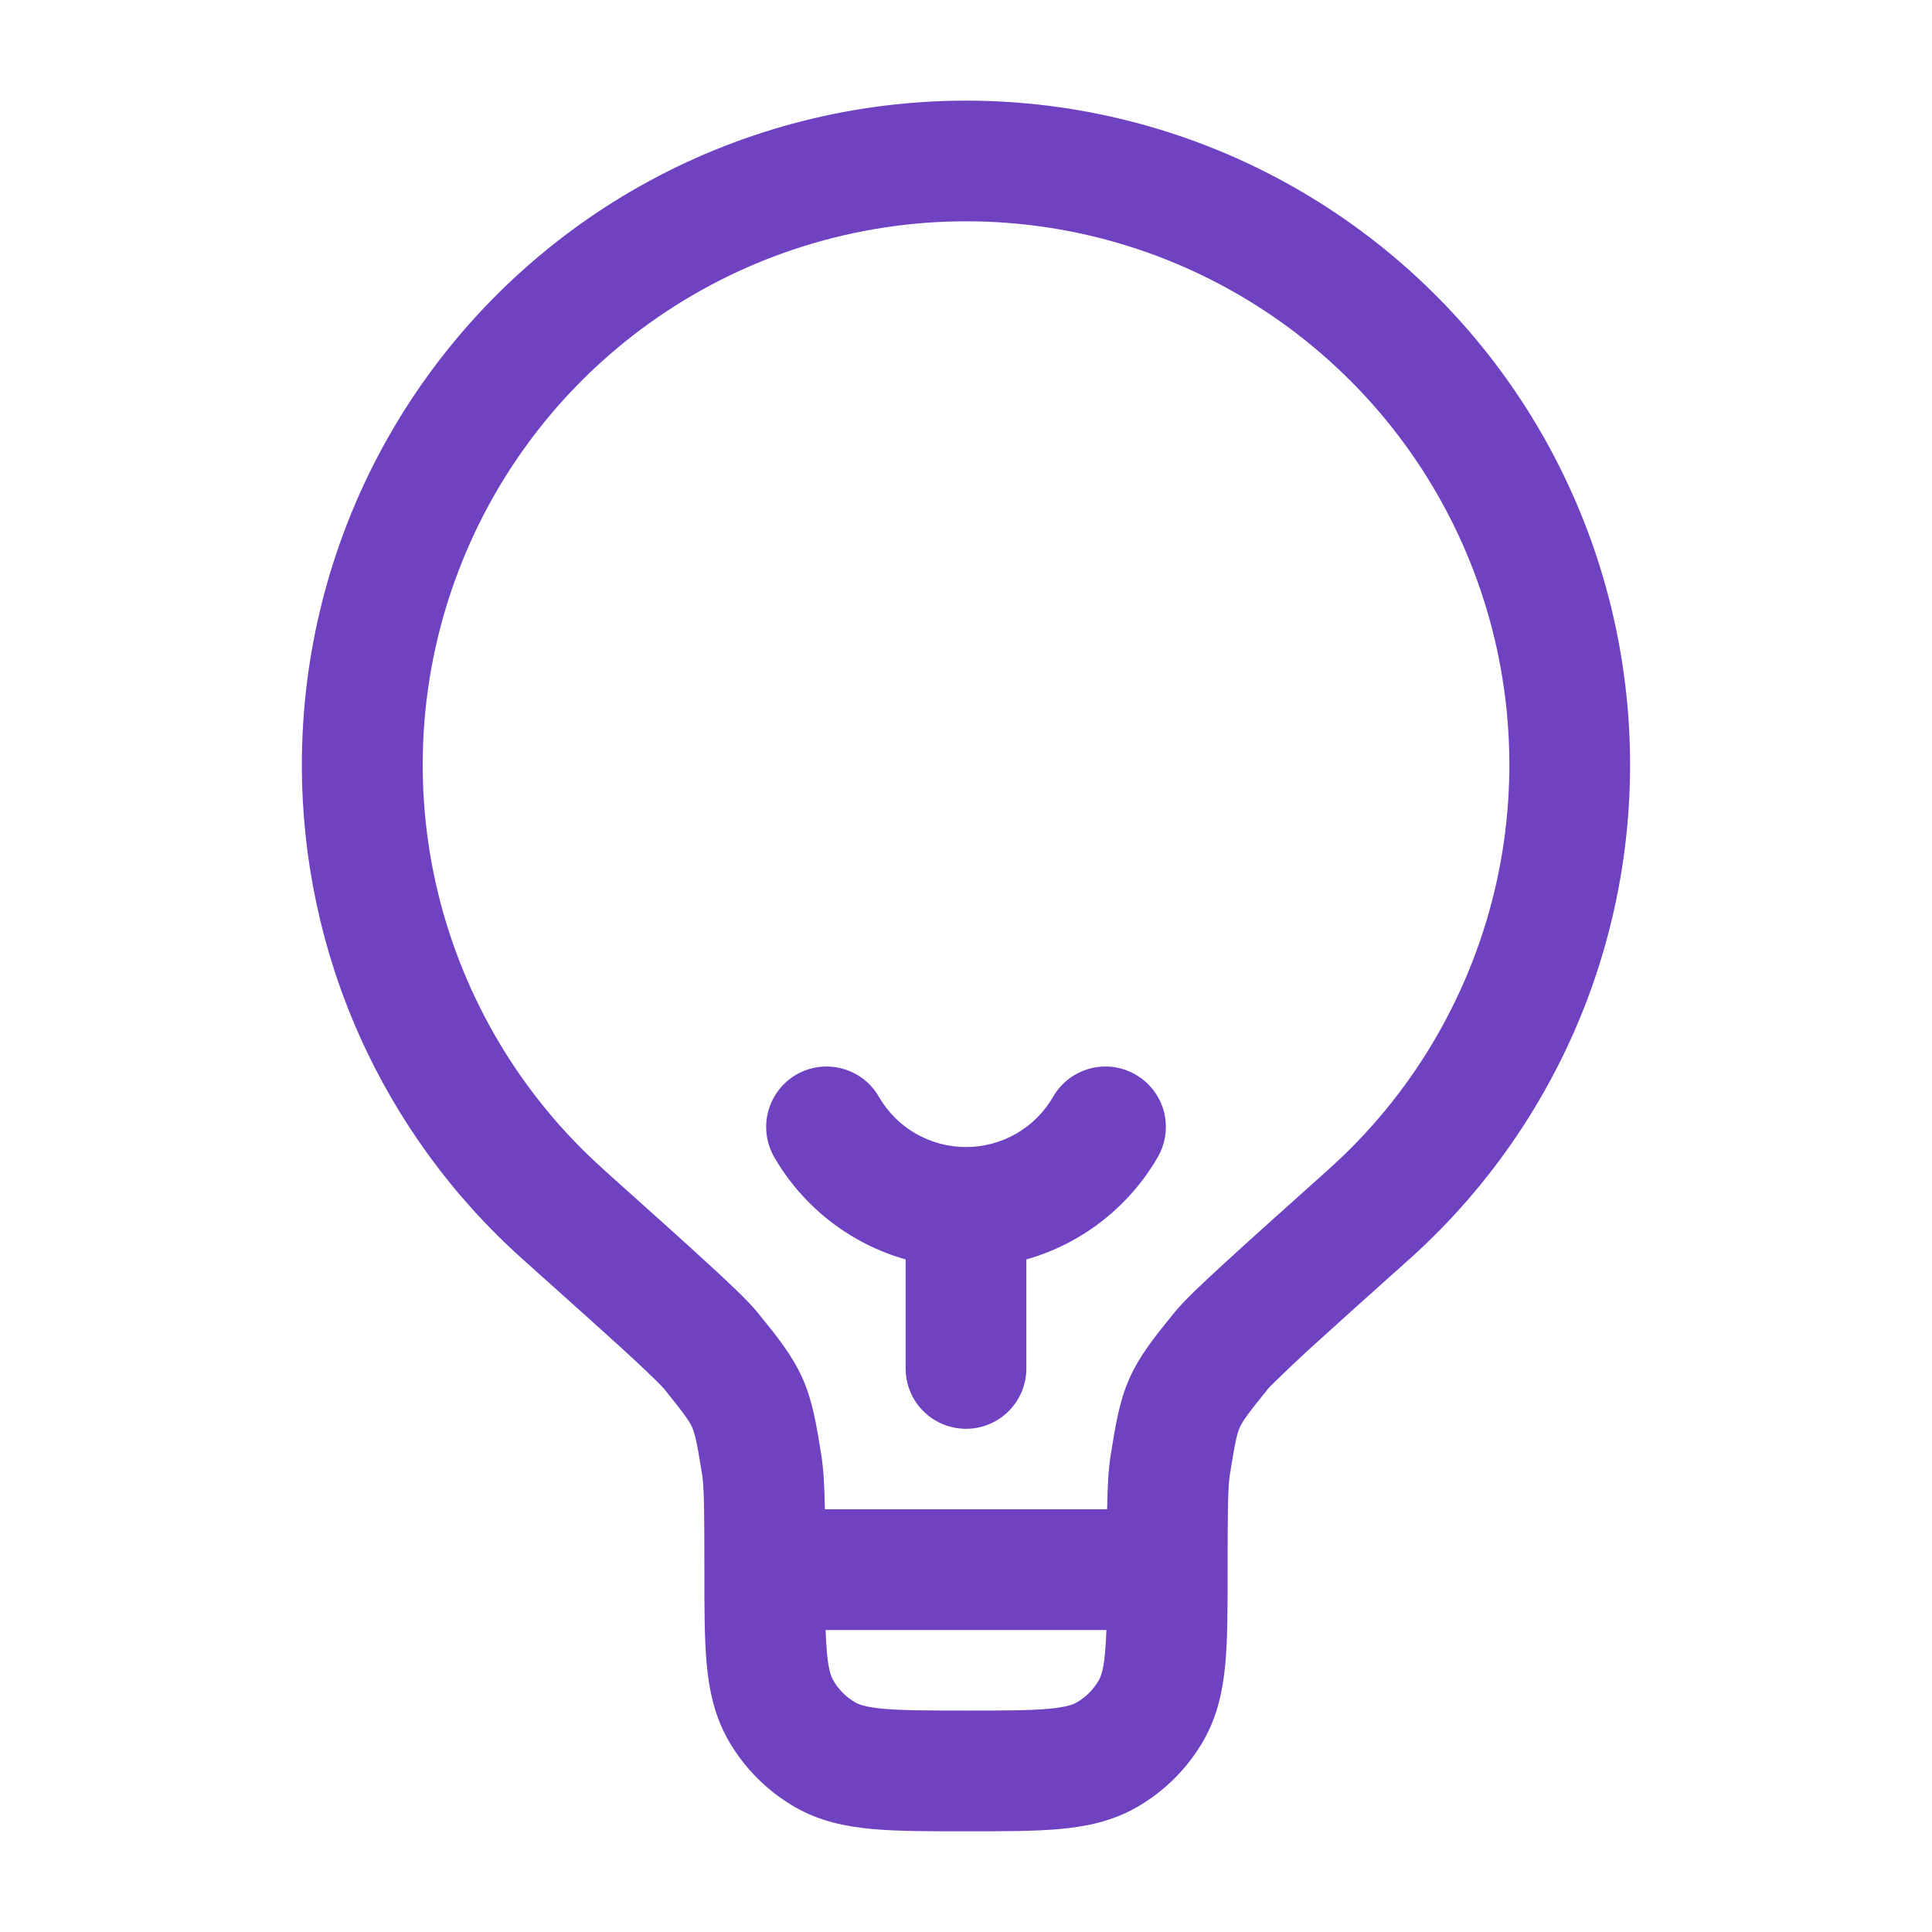 <svg width="24" height="24" viewBox="0 0 24 24" fill="none" xmlns="http://www.w3.org/2000/svg">
<path fill-rule="evenodd" clip-rule="evenodd" d="M12 2.749C10.633 2.75 9.299 3.165 8.173 3.94C7.047 4.715 6.183 5.814 5.696 7.091C5.208 8.367 5.119 9.762 5.441 11.091C5.764 12.419 6.481 13.618 7.5 14.529L7.503 14.533C8.06 15.032 8.483 15.41 8.785 15.688C9.07 15.948 9.295 16.162 9.414 16.308L9.426 16.323C9.648 16.596 9.84 16.834 9.968 17.119C10.095 17.403 10.143 17.706 10.199 18.053L10.202 18.073C10.231 18.251 10.242 18.469 10.247 18.749H13.753C13.758 18.469 13.769 18.251 13.798 18.073L13.801 18.053C13.857 17.706 13.905 17.403 14.032 17.119C14.16 16.834 14.352 16.596 14.574 16.323L14.586 16.308C14.705 16.162 14.93 15.948 15.215 15.688C15.517 15.41 15.94 15.032 16.497 14.533L16.501 14.529C17.52 13.618 18.237 12.419 18.56 11.09C18.882 9.762 18.793 8.367 18.305 7.09C17.817 5.813 16.953 4.715 15.827 3.94C14.701 3.164 13.367 2.749 12 2.749ZM13.744 20.249H10.256C10.26 20.353 10.265 20.445 10.272 20.526C10.292 20.751 10.327 20.833 10.351 20.874C10.417 20.988 10.511 21.083 10.625 21.148C10.665 21.172 10.748 21.206 10.973 21.227C11.208 21.248 11.519 21.249 12 21.249C12.481 21.249 12.792 21.249 13.027 21.227C13.252 21.207 13.334 21.172 13.375 21.148C13.489 21.083 13.583 20.988 13.649 20.874C13.673 20.834 13.708 20.751 13.728 20.526C13.735 20.445 13.74 20.353 13.744 20.249ZM3.75 9.499C3.75 8.123 4.094 6.769 4.751 5.56C5.409 4.351 6.358 3.326 7.512 2.577C8.667 1.829 9.99 1.381 11.362 1.275C12.734 1.168 14.111 1.407 15.367 1.968C16.623 2.53 17.719 3.397 18.555 4.49C19.39 5.583 19.939 6.868 20.151 8.228C20.363 9.587 20.232 10.978 19.77 12.274C19.307 13.57 18.527 14.73 17.502 15.647C17.075 16.027 16.651 16.409 16.228 16.793C16.079 16.931 15.932 17.071 15.788 17.213L15.752 17.252C15.492 17.573 15.435 17.656 15.402 17.731C15.368 17.806 15.344 17.903 15.279 18.311C15.253 18.472 15.25 18.748 15.25 19.499V19.531C15.25 19.971 15.25 20.351 15.222 20.661C15.192 20.991 15.126 21.317 14.949 21.624C14.752 21.967 14.467 22.251 14.125 22.448C13.818 22.625 13.492 22.691 13.163 22.721C12.851 22.749 12.472 22.749 12.033 22.749H11.968C11.528 22.749 11.148 22.749 10.838 22.721C10.508 22.691 10.182 22.625 9.875 22.448C9.533 22.251 9.249 21.967 9.051 21.624C8.874 21.317 8.808 20.991 8.778 20.662C8.75 20.35 8.75 19.971 8.75 19.532V19.499C8.75 18.749 8.747 18.472 8.721 18.311C8.656 17.903 8.631 17.806 8.598 17.731C8.565 17.656 8.508 17.573 8.248 17.251L8.238 17.241L8.212 17.212L8.115 17.115C8.002 17.006 7.888 16.899 7.772 16.793C7.477 16.523 7.06 16.15 6.498 15.647C5.632 14.874 4.94 13.927 4.466 12.867C3.993 11.808 3.749 10.66 3.75 9.499ZM9.892 13.349C9.977 13.3 10.072 13.268 10.169 13.255C10.267 13.242 10.366 13.249 10.461 13.274C10.556 13.3 10.646 13.343 10.724 13.403C10.802 13.463 10.868 13.538 10.917 13.623C11.027 13.814 11.184 13.972 11.375 14.082C11.565 14.191 11.78 14.249 12 14.249C12.22 14.249 12.435 14.191 12.625 14.082C12.816 13.972 12.973 13.814 13.083 13.623C13.132 13.538 13.198 13.463 13.276 13.403C13.355 13.344 13.444 13.3 13.539 13.274C13.634 13.249 13.734 13.242 13.831 13.255C13.929 13.268 14.023 13.3 14.108 13.35C14.194 13.399 14.268 13.465 14.328 13.543C14.388 13.621 14.432 13.711 14.458 13.806C14.483 13.901 14.489 14.001 14.476 14.098C14.463 14.196 14.431 14.29 14.382 14.375C14.023 14.994 13.438 15.45 12.75 15.645V16.999C12.75 17.198 12.671 17.389 12.53 17.53C12.39 17.67 12.199 17.749 12 17.749C11.801 17.749 11.61 17.67 11.47 17.53C11.329 17.389 11.25 17.198 11.25 16.999V15.645C10.562 15.45 9.977 14.994 9.618 14.375C9.569 14.29 9.537 14.196 9.524 14.098C9.511 14.001 9.517 13.901 9.543 13.806C9.568 13.711 9.612 13.622 9.672 13.543C9.732 13.465 9.807 13.399 9.892 13.349Z" fill="#6F42C1"/>
</svg>
